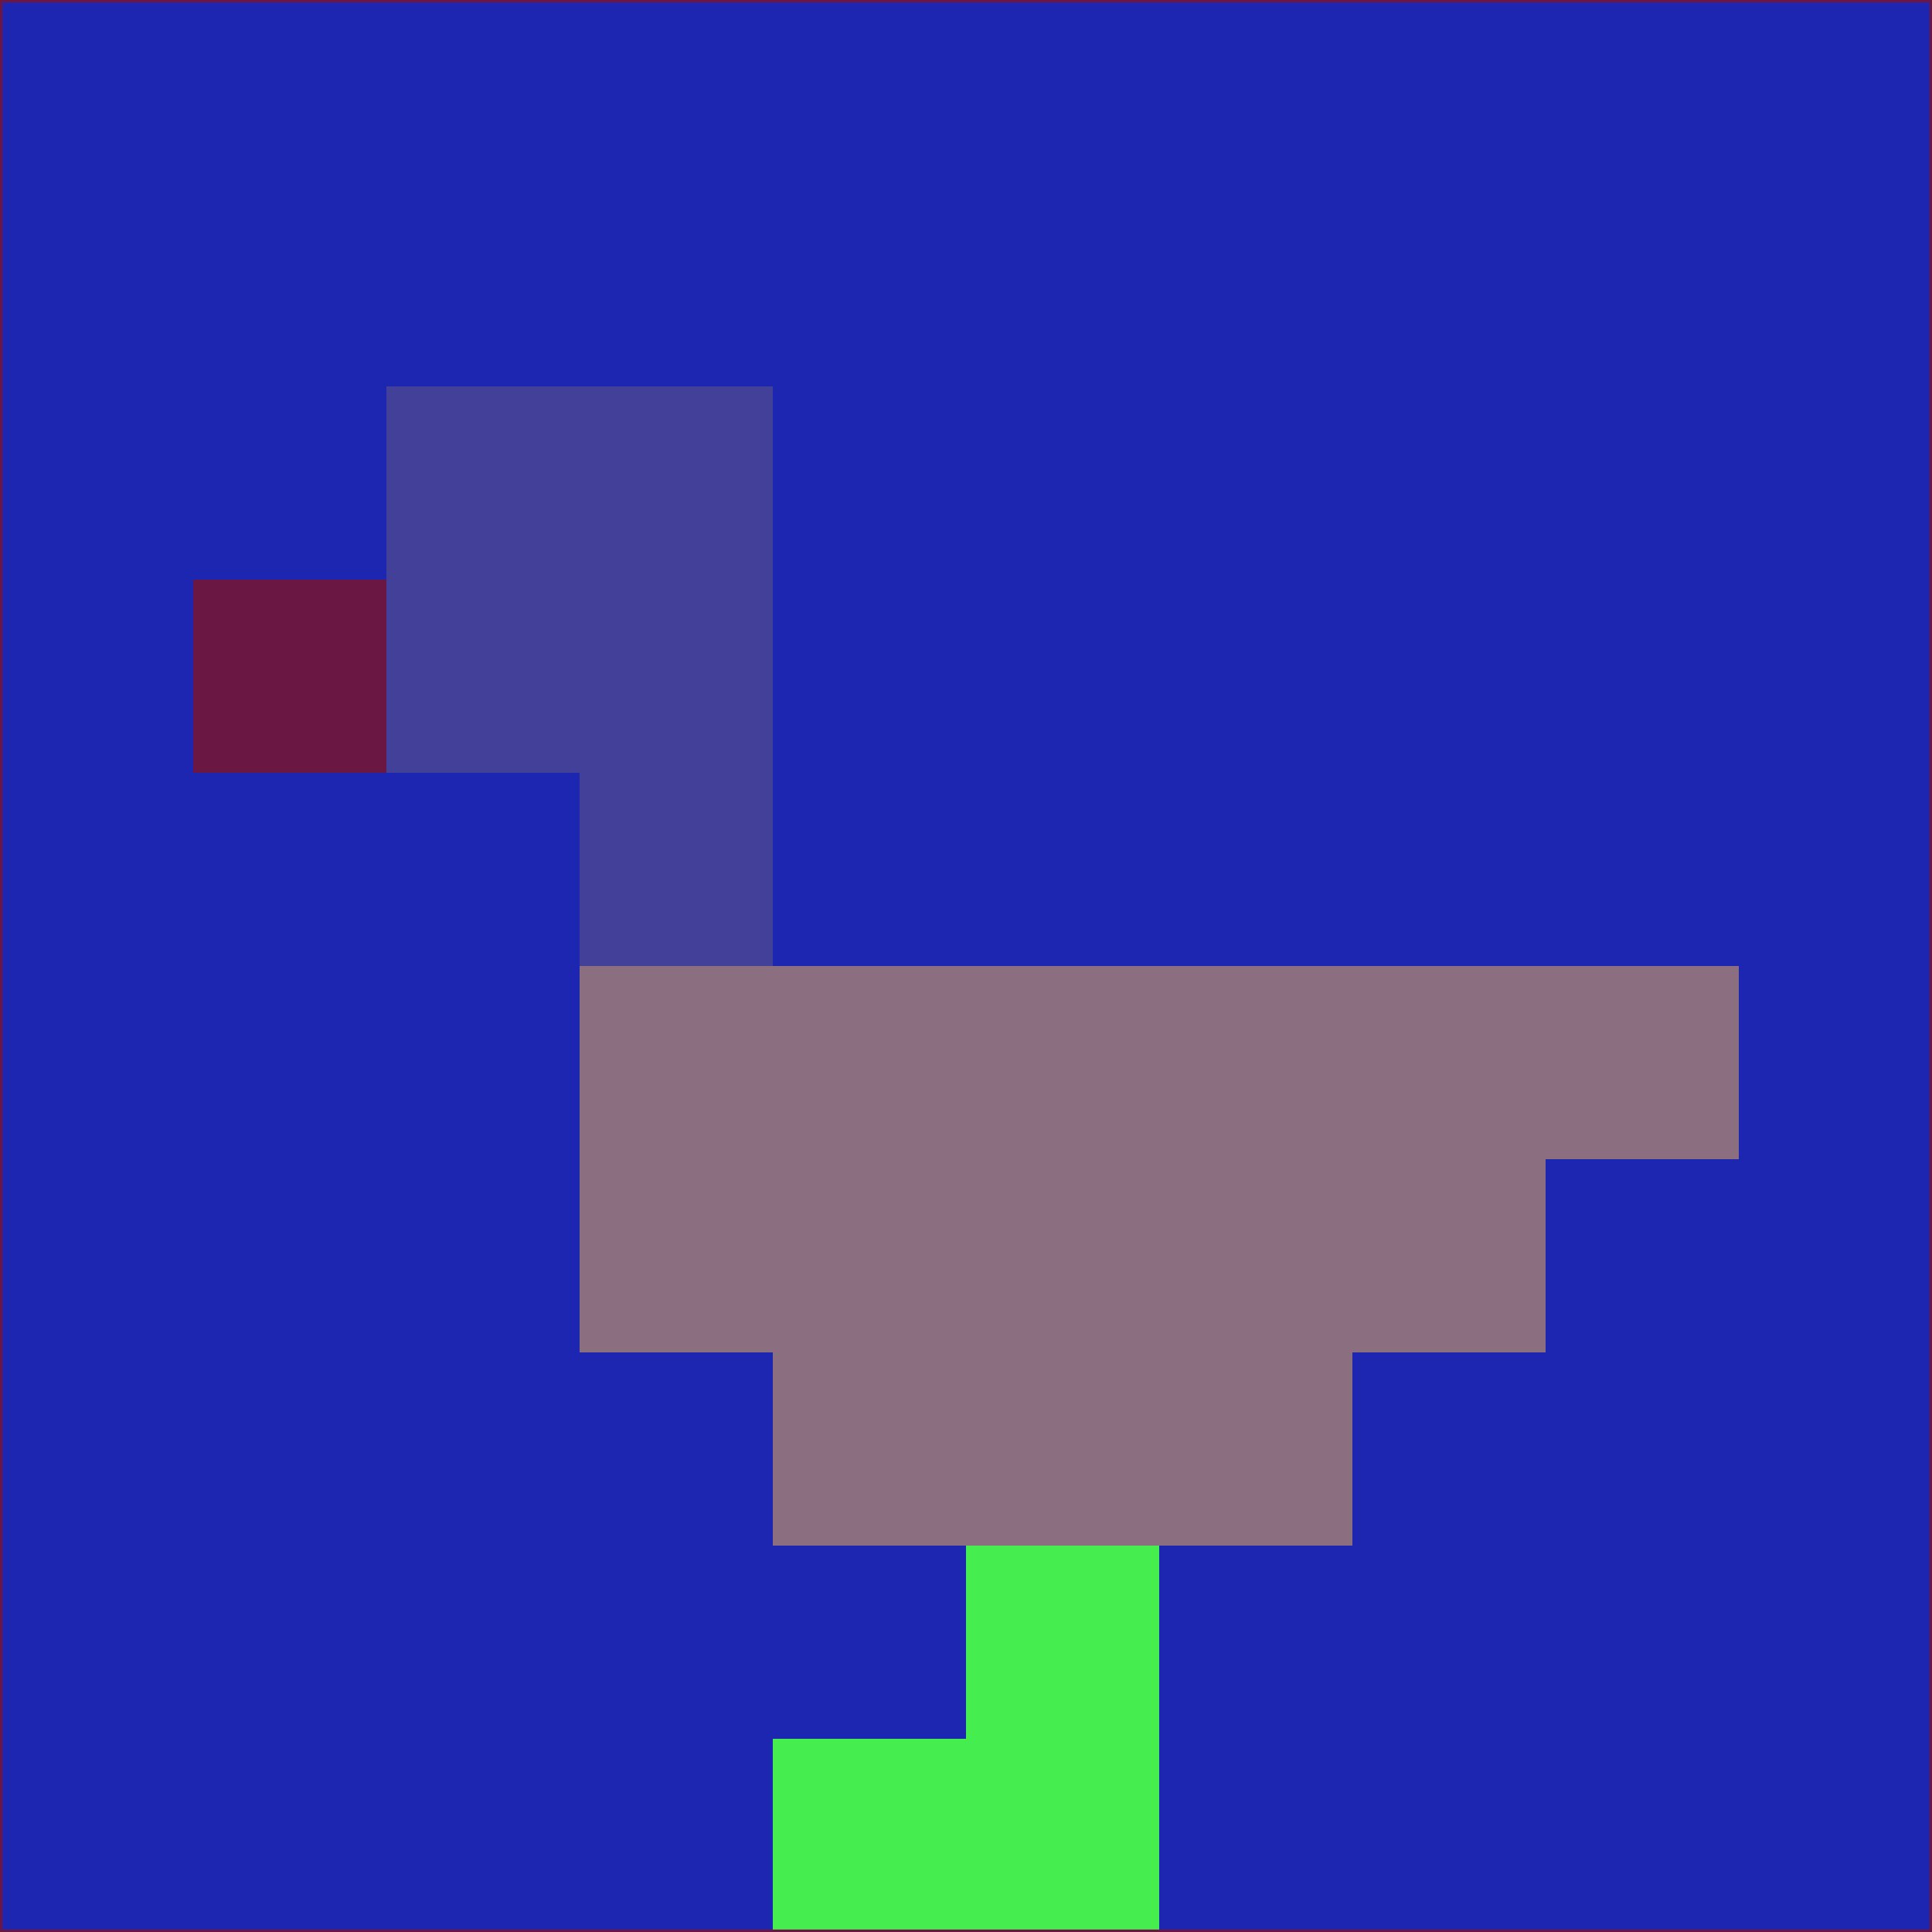 <svg xmlns="http://www.w3.org/2000/svg" version="1.1" width="785" height="785">
  <title>'goose-pfp-694263' by Dmitri Cherniak (Cyberpunk Edition)</title>
  <desc>
    seed=764629
    backgroundColor=#1d26b1
    padding=20
    innerPadding=0
    timeout=500
    dimension=1
    border=false
    Save=function(){return n.handleSave()}
    frame=12

    Rendered at 2024-09-15T22:37:00.453Z
    Generated in 1ms
    Modified for Cyberpunk theme with new color scheme
  </desc>
  <defs/>
  <rect width="100%" height="100%" fill="#1d26b1"/>
  <g>
    <g id="0-0">
      <rect x="0" y="0" height="785" width="785" fill="#1d26b1"/>
      <g>
        <!-- Neon blue -->
        <rect id="0-0-2-2-2-2" x="157" y="157" width="157" height="157" fill="#424099"/>
        <rect id="0-0-3-2-1-4" x="235.5" y="157" width="78.5" height="314" fill="#424099"/>
        <!-- Electric purple -->
        <rect id="0-0-4-5-5-1" x="314" y="392.5" width="392.5" height="78.5" fill="#8b6e7f"/>
        <rect id="0-0-3-5-5-2" x="235.5" y="392.5" width="392.5" height="157" fill="#8b6e7f"/>
        <rect id="0-0-4-5-3-3" x="314" y="392.5" width="235.5" height="235.5" fill="#8b6e7f"/>
        <!-- Neon pink -->
        <rect id="0-0-1-3-1-1" x="78.5" y="235.5" width="78.5" height="78.5" fill="#6a1744"/>
        <!-- Cyber yellow -->
        <rect id="0-0-5-8-1-2" x="392.5" y="628" width="78.5" height="157" fill="#45ed4f"/>
        <rect id="0-0-4-9-2-1" x="314" y="706.5" width="157" height="78.5" fill="#45ed4f"/>
      </g>
      <rect x="0" y="0" stroke="#6a1744" stroke-width="2" height="785" width="785" fill="none"/>
    </g>
  </g>
  <script xmlns=""/>
</svg>